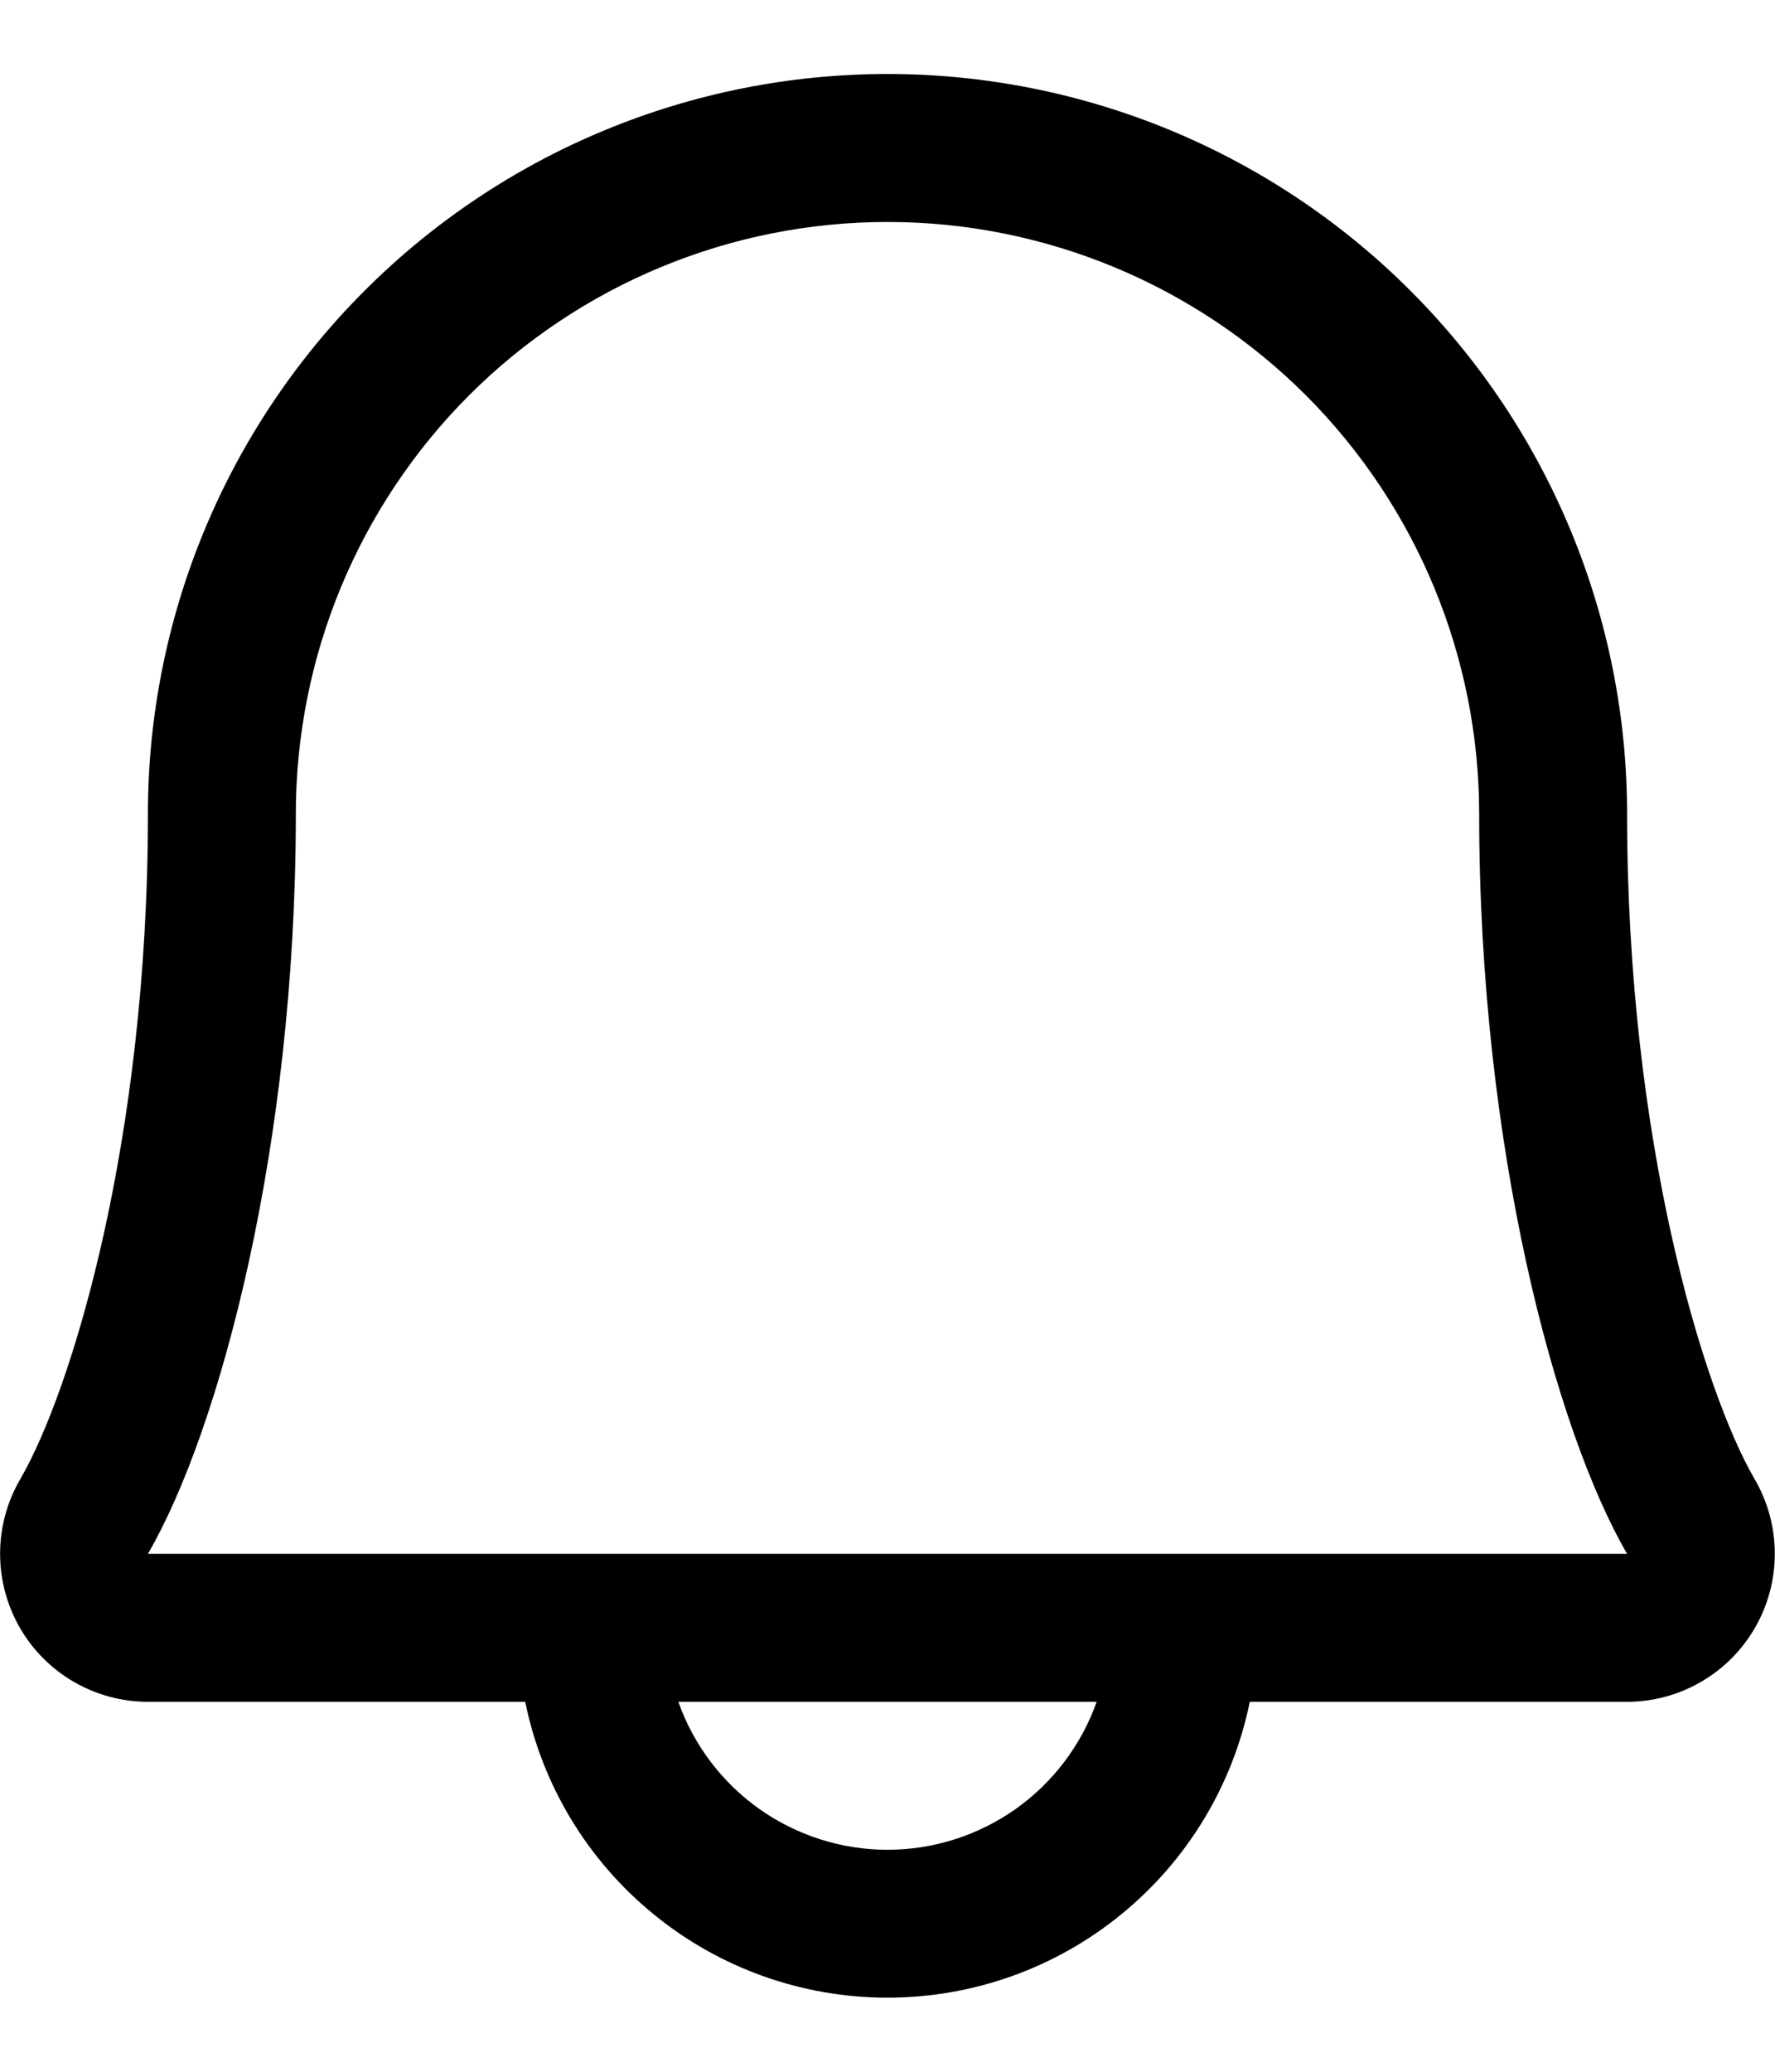 <svg width="18" height="21" viewBox="0 0 18 21" fill="none" xmlns="http://www.w3.org/2000/svg">
<path d="M17.794 14.994C17.273 14.098 16.5 11.562 16.5 8.25C16.5 6.261 15.71 4.353 14.303 2.947C12.897 1.54 10.989 0.75 9 0.75C7.011 0.75 5.103 1.54 3.697 2.947C2.29 4.353 1.5 6.261 1.5 8.25C1.5 11.563 0.726 14.098 0.205 14.994C0.072 15.222 0.002 15.481 0.001 15.745C0 16.009 0.069 16.268 0.2 16.497C0.331 16.726 0.521 16.916 0.749 17.048C0.977 17.18 1.236 17.25 1.5 17.25H5.326C5.499 18.097 5.959 18.858 6.629 19.404C7.298 19.951 8.136 20.249 9 20.249C9.864 20.249 10.702 19.951 11.371 19.404C12.041 18.858 12.501 18.097 12.674 17.25H16.5C16.764 17.25 17.023 17.18 17.251 17.047C17.479 16.915 17.668 16.725 17.799 16.496C17.93 16.268 17.999 16.008 17.998 15.745C17.997 15.481 17.927 15.222 17.794 14.994ZM9 18.75C8.535 18.75 8.081 18.605 7.701 18.337C7.322 18.068 7.034 17.689 6.879 17.25H11.121C10.966 17.689 10.678 18.068 10.299 18.337C9.919 18.605 9.465 18.75 9 18.75ZM1.5 15.75C2.222 14.509 3 11.633 3 8.25C3 6.659 3.632 5.133 4.757 4.007C5.883 2.882 7.409 2.25 9 2.25C10.591 2.25 12.117 2.882 13.243 4.007C14.368 5.133 15 6.659 15 8.25C15 11.63 15.776 14.506 16.5 15.75H1.5Z" fill="black"/>
</svg>

